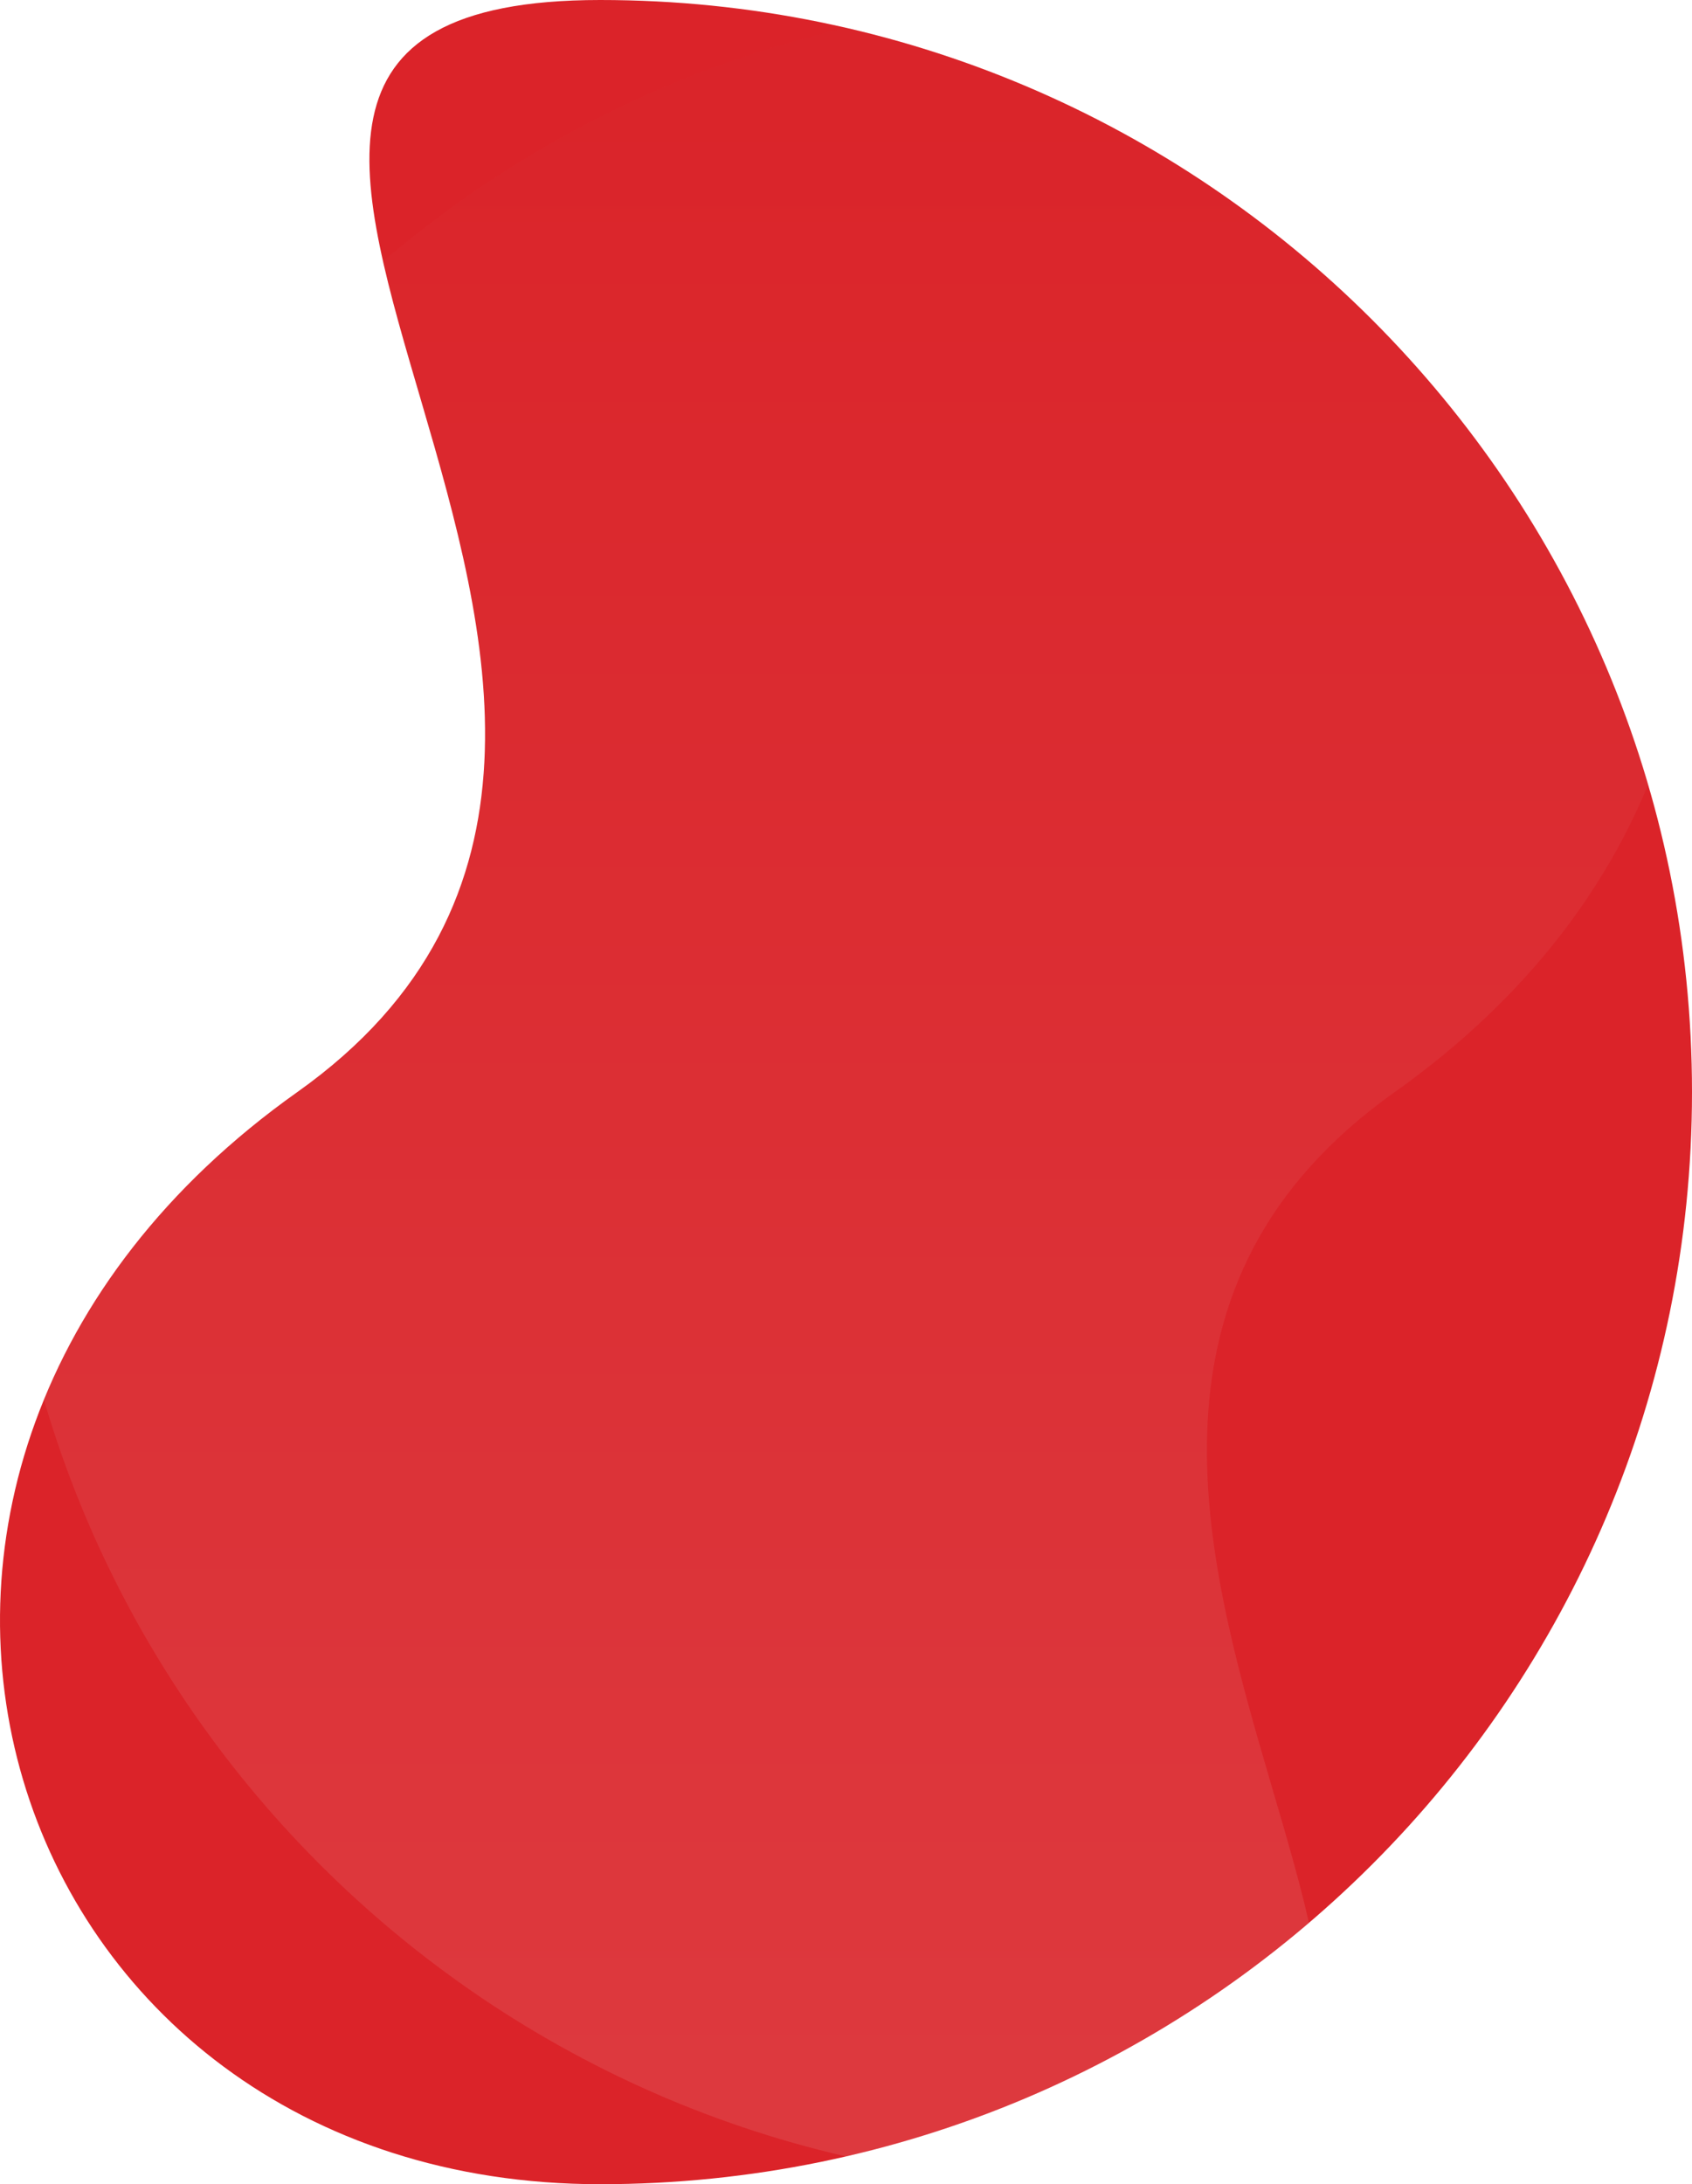 <?xml version="1.0" encoding="utf-8"?>
<!-- Generator: Adobe Illustrator 16.0.0, SVG Export Plug-In . SVG Version: 6.00 Build 0)  -->
<!DOCTYPE svg PUBLIC "-//W3C//DTD SVG 1.1//EN" "http://www.w3.org/Graphics/SVG/1.1/DTD/svg11.dtd">
<svg version="1.1" id="Layer_1" xmlns="http://www.w3.org/2000/svg" xmlns:xlink="http://www.w3.org/1999/xlink" x="0px" y="0px"
	 width="494.836px" height="638.601px" viewBox="0 0 494.836 638.601" enable-background="new 0 0 494.836 638.601"
	 xml:space="preserve">
<path fill="#DB2329" d="M175.536,0C-0.809,0,242.6,208.923,86.943,319.3C-68.714,429.677-0.809,638.599,175.536,638.599
	c176.345,0,319.3-142.955,319.3-319.299C494.836,142.956,351.881,0,175.536,0z"/>
<g>
	<defs>
		<path id="SVGID_1_" d="M175.536,0C-0.809,0,242.6,208.923,86.943,319.3C-68.714,429.677-0.809,638.599,175.536,638.599
			c176.345,0,319.3-142.955,319.3-319.299C494.836,142.956,351.881,0,175.536,0z"/>
	</defs>
	<clipPath id="SVGID_2_">
		<use xlink:href="#SVGID_1_"  overflow="visible"/>
	</clipPath>
	<g opacity="0.4" clip-path="url(#SVGID_2_)">
		
			<linearGradient id="SVGID_3_" gradientUnits="userSpaceOnUse" x1="-351.464" y1="918.681" x2="-351.464" y2="919.681" gradientTransform="matrix(494.836 0 0 -638.6 174164.891 587308.25)">
			<stop  offset="0" style="stop-color:#F4E1E1"/>
			<stop  offset="1" style="stop-color:#DB2329"/>
		</linearGradient>
		<path opacity="0.3" fill="url(#SVGID_3_)" enable-background="new    " d="M319.3,638.599
			c176.345,0-67.065-208.922,88.593-319.299C563.552,208.922,495.645,0,319.3,0S0,142.956,0,319.3
			C0,495.644,142.956,638.599,319.3,638.599z"/>
	</g>
</g>
</svg>
